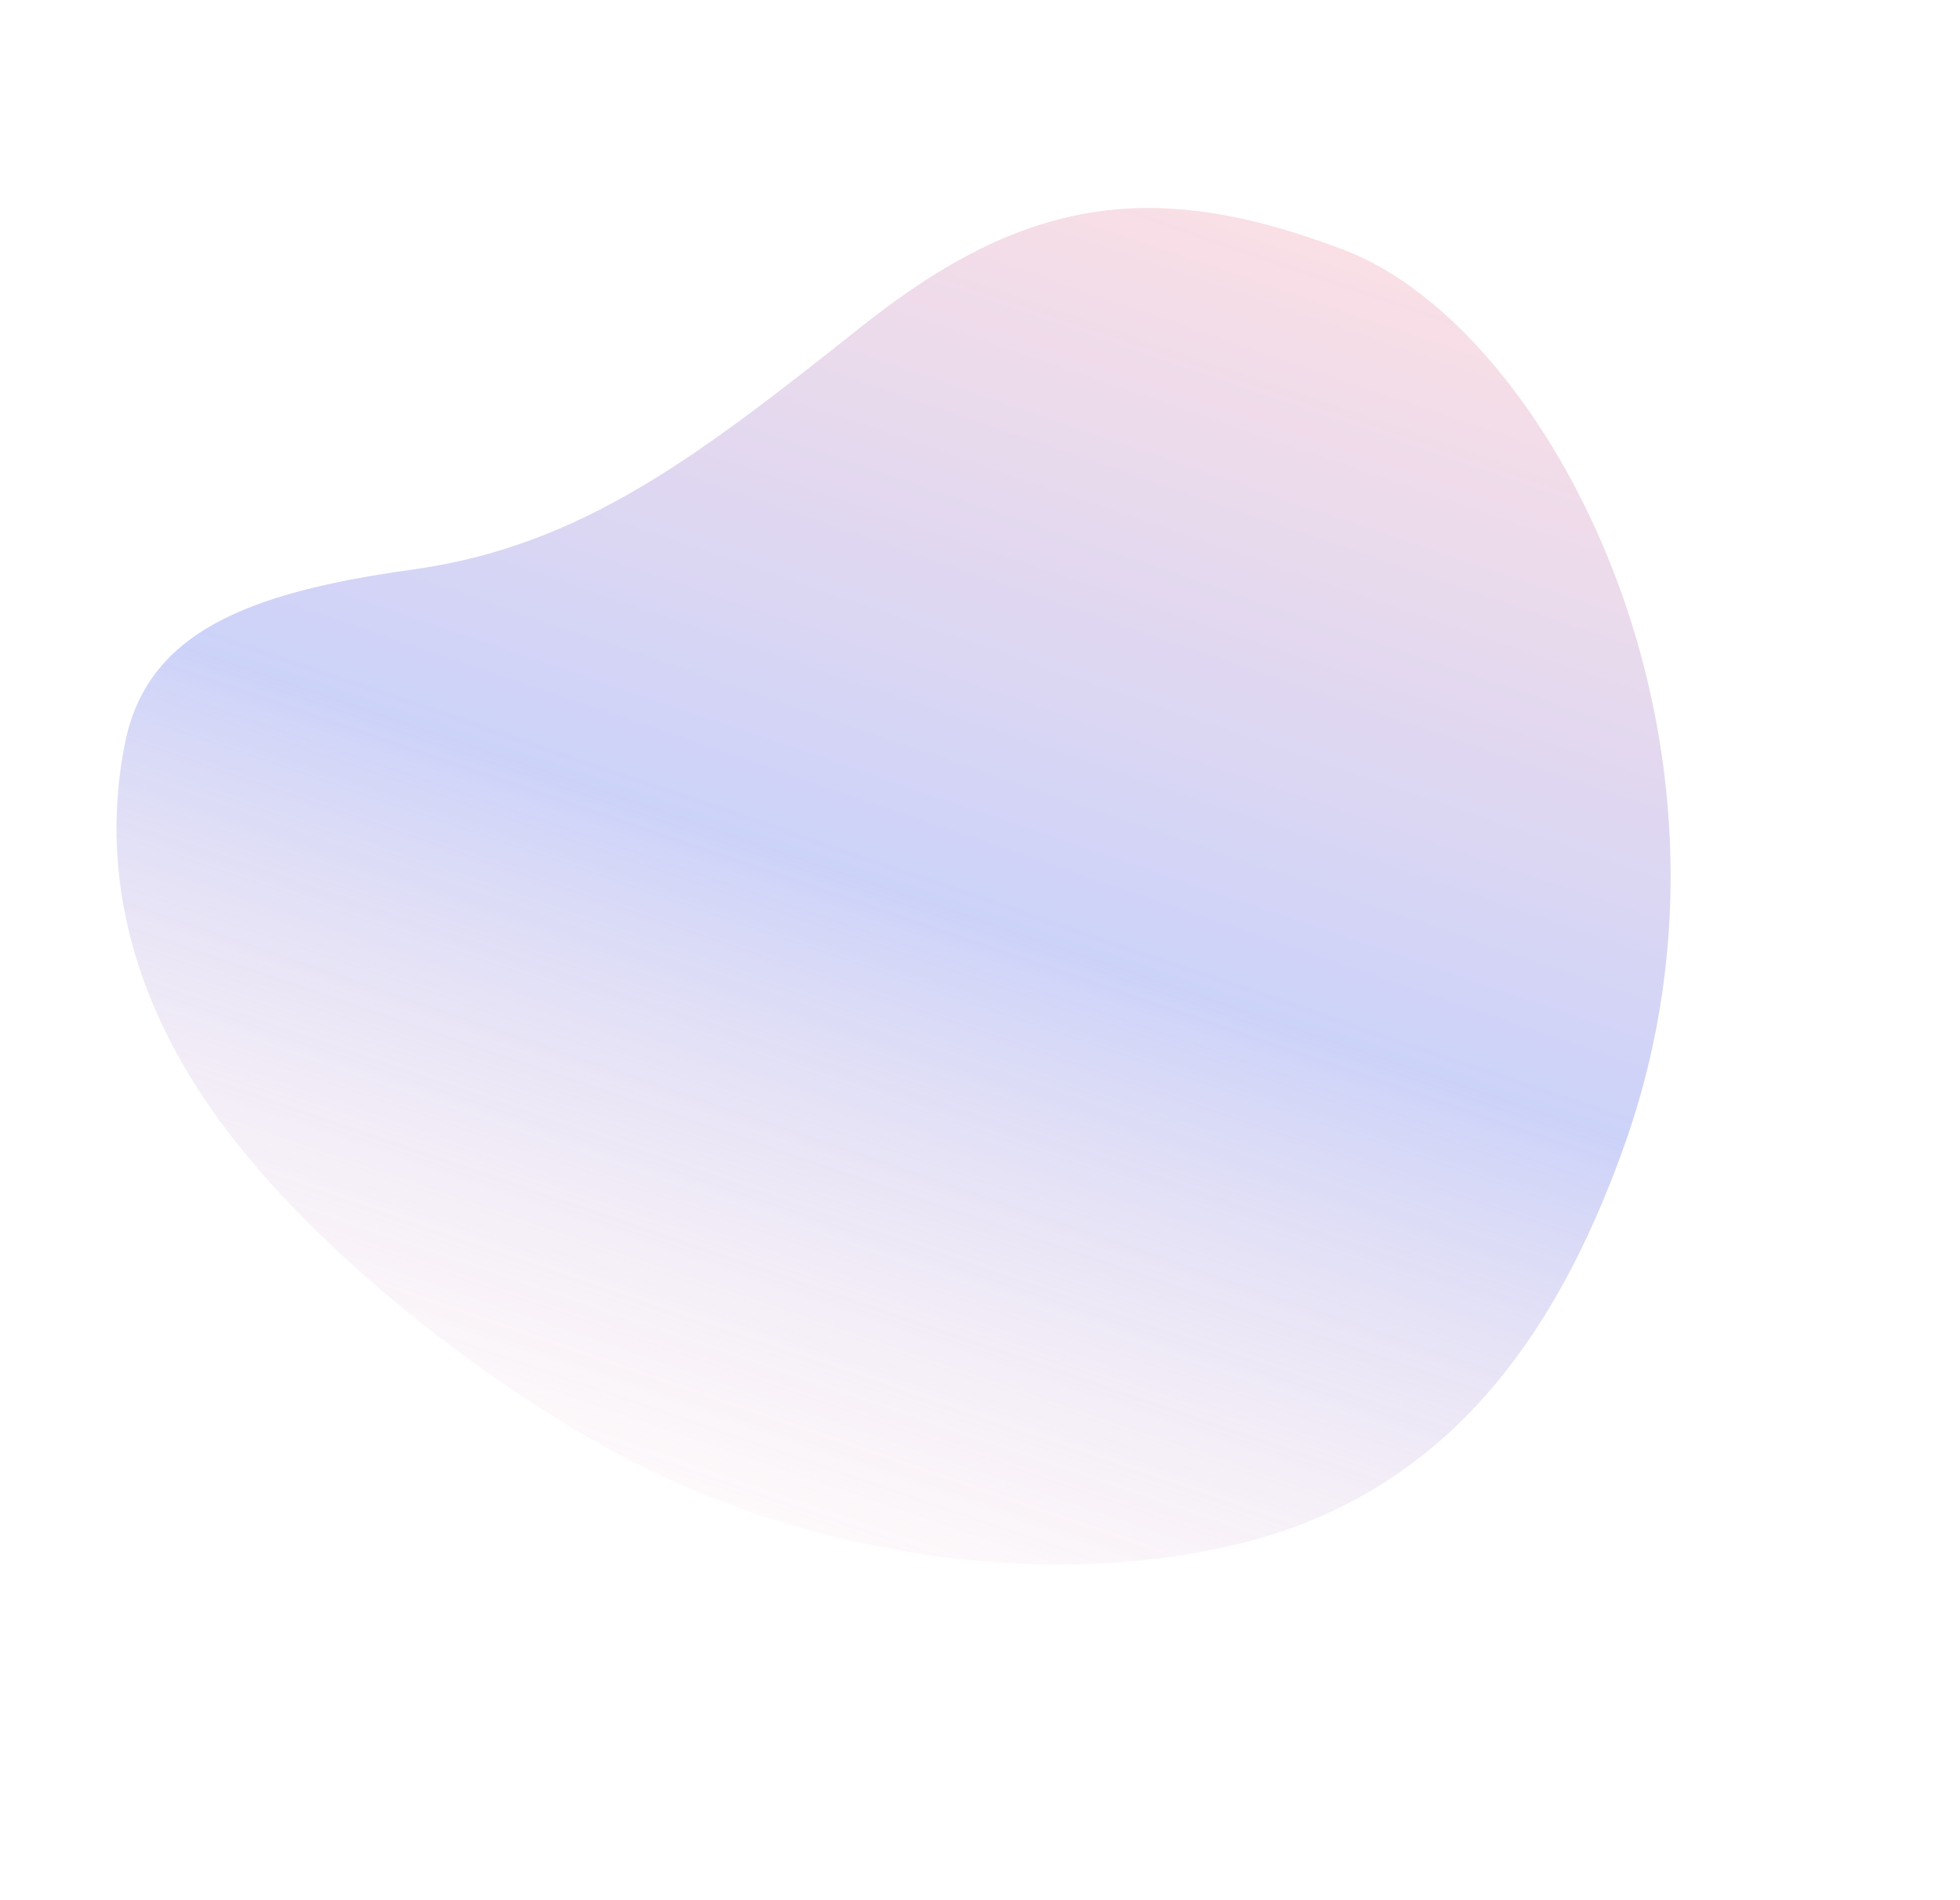 <svg width="682" height="661" viewBox="0 0 682 661" fill="none" xmlns="http://www.w3.org/2000/svg">
<g opacity="0.8" filter="url(#filter0_f_4220_6065)">
<path fill-rule="evenodd" clip-rule="evenodd" d="M221.618 509.223C276.661 537.212 353.287 553.866 425.584 538.351C497.881 522.835 539.695 471.405 565.765 396.889C614.681 257.07 538.809 114.278 468.126 87.146C402.106 61.804 357.045 68.121 300.069 113.361C243.092 158.603 202.589 189.953 143.567 198.14C85.419 206.205 51.058 220.308 43.435 258.772C35.191 300.375 43.998 345.573 76.481 389.989C109.62 435.302 170.412 483.184 221.618 509.223Z" fill="url(#paint0_linear_4220_6065)" fill-opacity="0.8"/>
</g>
<defs>
<filter id="filter0_f_4220_6065" x="-65.767" y="-33.932" width="753.382" height="684.528" filterUnits="userSpaceOnUse" color-interpolation-filters="sRGB">
<feFlood flood-opacity="0" result="BackgroundImageFix"/>
<feBlend mode="normal" in="SourceGraphic" in2="BackgroundImageFix" result="shape"/>
<feGaussianBlur stdDeviation="53.15" result="effect1_foregroundBlur_4220_6065"/>
</filter>
<linearGradient id="paint0_linear_4220_6065" x1="271.439" y1="577.962" x2="444.052" y2="74.533" gradientUnits="userSpaceOnUse">
<stop stop-color="#F5BFCB" stop-opacity="0"/>
<stop offset="0.505" stop-color="#9BA7F2" stop-opacity="0.8"/>
<stop offset="1" stop-color="#F5BFCB" stop-opacity="0.8"/>
</linearGradient>
</defs>
</svg>
